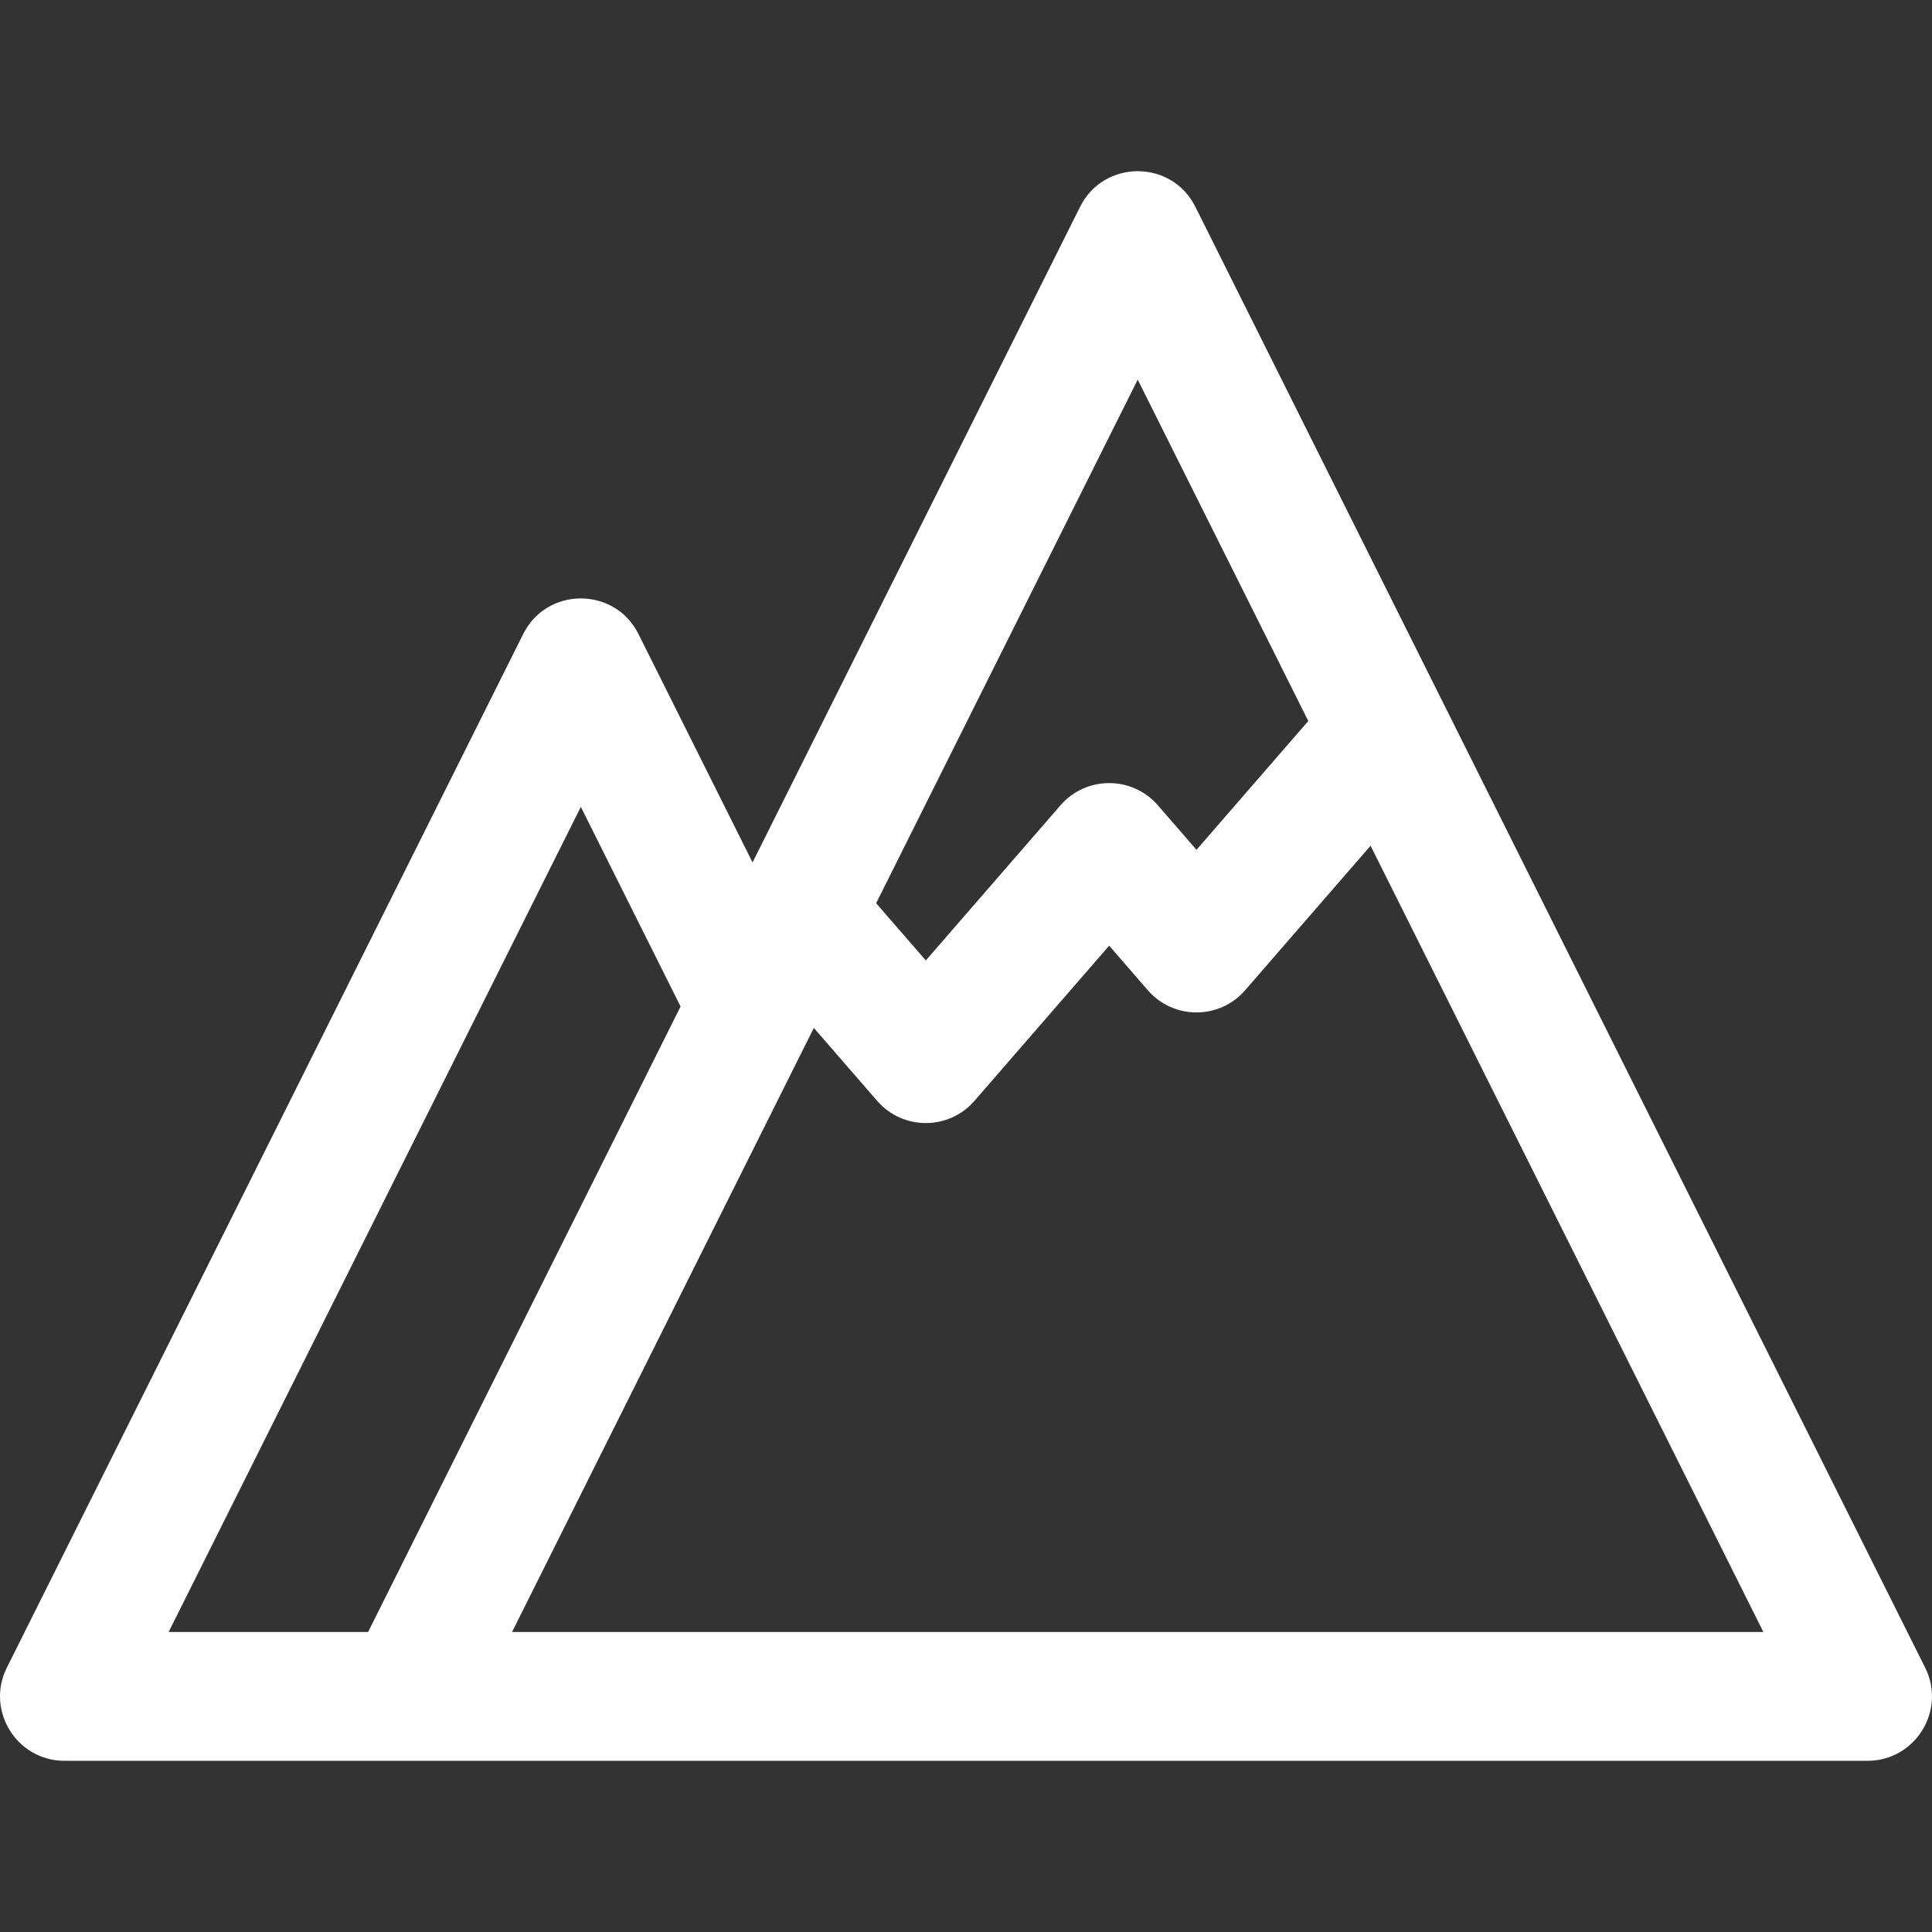 <?xml version="1.0"?>
<svg xmlns="http://www.w3.org/2000/svg" xmlns:xlink="http://www.w3.org/1999/xlink" xmlns:svgjs="http://svgjs.com/svgjs" version="1.1" width="512" height="512" x="0" y="0" viewBox="0 0 512.001 512.001" style="enable-background:new 0 0 512 512" xml:space="preserve" class=""><rect x="0" y="0" width="512.001" height="512.001" fill="#333333" stroke="none"/><g transform="matrix(-1,-2.4492935982947064e-16,-2.4492935982947064e-16,1,512,1.1368683772161603e-13)">
<g xmlns="http://www.w3.org/2000/svg">
	<g>
		<path d="M510.184,441.939L373.341,168.015c-6.277-12.562-24.257-12.564-30.534,0l-30.241,60.536L225.758,54.792    c-6.271-12.556-24.253-12.572-30.532,0C190.065,65.121,7.07,431.424,1.817,441.939c-5.666,11.341,2.606,24.693,15.266,24.693    c12.55,0,465.846,0,477.833,0C507.571,466.631,515.85,453.284,510.184,441.939z M210.493,100.606l69.32,138.758l-13.164,15.166    L230.945,213.4c-6.805-7.84-18.98-7.827-25.775,0l-10.253,11.81l-29.625-34.13L210.493,100.606z M44.686,432.5l104.098-208.373    l33.247,38.302c6.811,7.848,18.981,7.827,25.775,0.001l10.254-11.812l35.704,41.129c6.805,7.841,18.98,7.825,25.775,0    l16.786-19.337c4.091,8.189,77.137,154.406,79.977,160.09H44.686z M414.452,432.502V432.5    c-2.207-4.418-80.672-161.485-82.81-165.762l26.431-52.909l109.24,218.672H414.452z" fill="#ffffff" data-original="#000000" style="" class=""/>
	</g>
</g>
<g xmlns="http://www.w3.org/2000/svg">
</g>
<g xmlns="http://www.w3.org/2000/svg">
</g>
<g xmlns="http://www.w3.org/2000/svg">
</g>
<g xmlns="http://www.w3.org/2000/svg">
</g>
<g xmlns="http://www.w3.org/2000/svg">
</g>
<g xmlns="http://www.w3.org/2000/svg">
</g>
<g xmlns="http://www.w3.org/2000/svg">
</g>
<g xmlns="http://www.w3.org/2000/svg">
</g>
<g xmlns="http://www.w3.org/2000/svg">
</g>
<g xmlns="http://www.w3.org/2000/svg">
</g>
<g xmlns="http://www.w3.org/2000/svg">
</g>
<g xmlns="http://www.w3.org/2000/svg">
</g>
<g xmlns="http://www.w3.org/2000/svg">
</g>
<g xmlns="http://www.w3.org/2000/svg">
</g>
<g xmlns="http://www.w3.org/2000/svg">
</g>
</g></svg>
